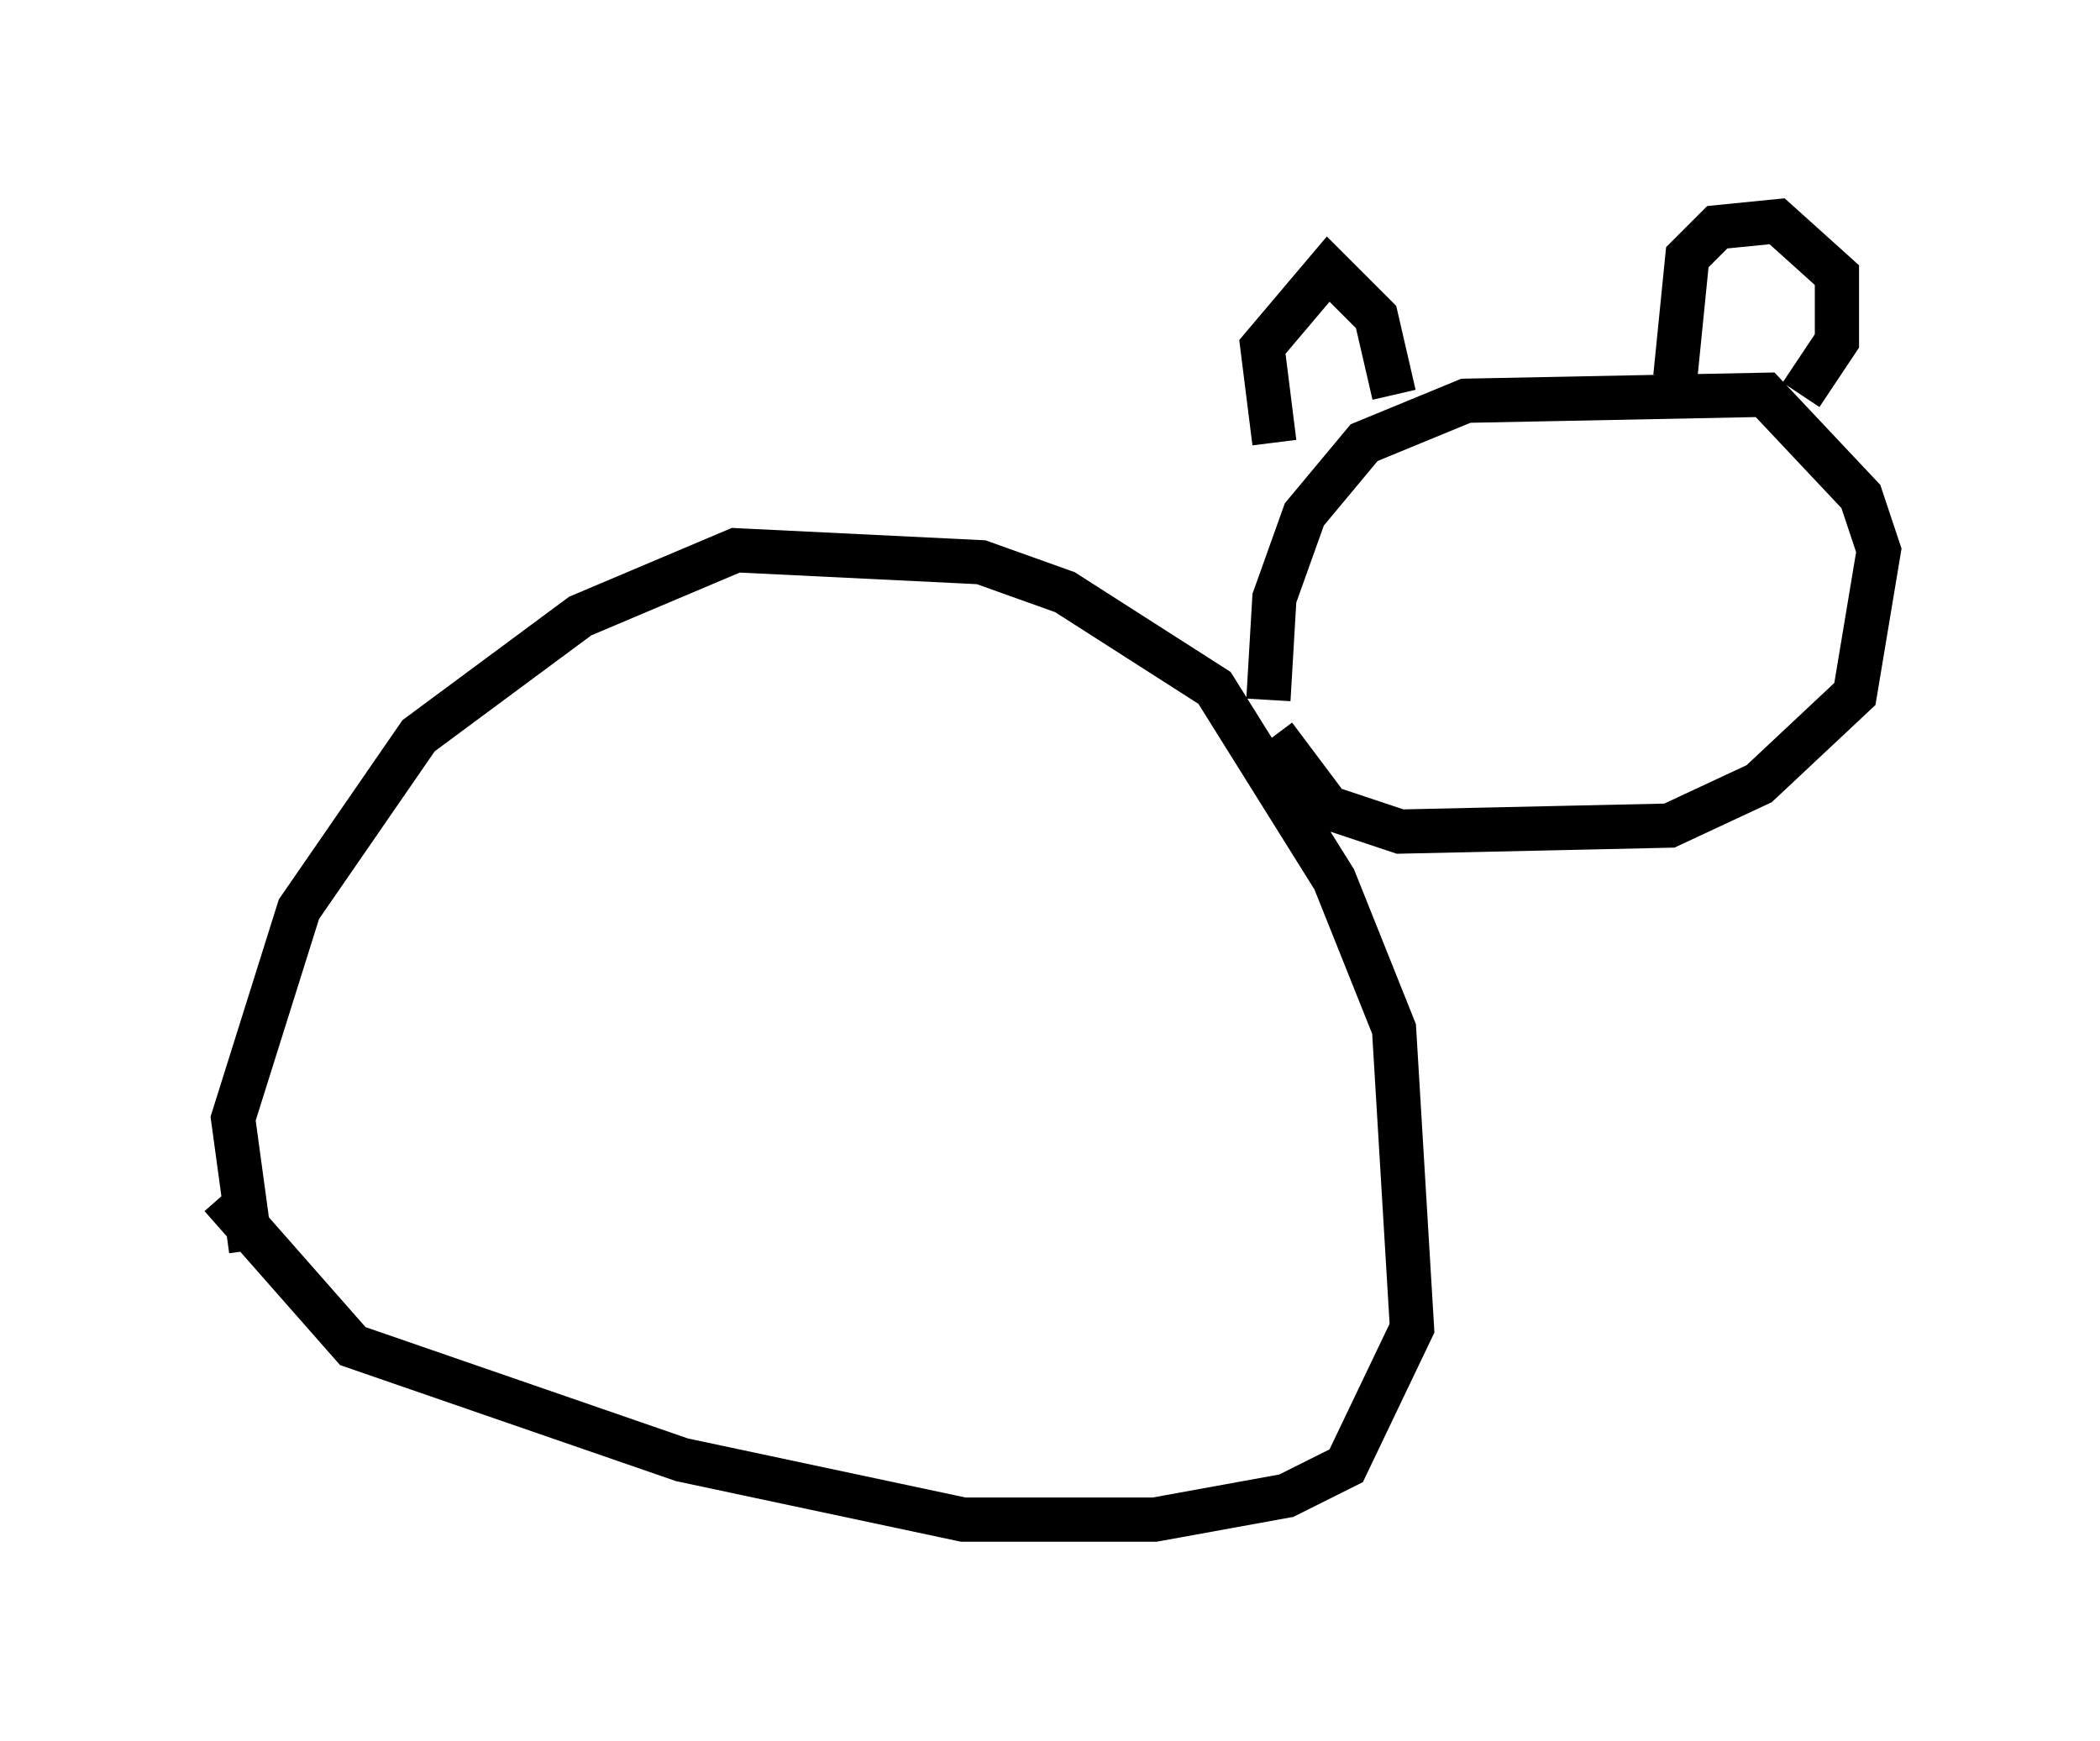 <?xml version="1.0" encoding="utf-8" ?>
<svg baseProfile="full" height="39.364" version="1.1" width="47.483" xmlns="http://www.w3.org/2000/svg" xmlns:ev="http://www.w3.org/2001/xml-events" xmlns:xlink="http://www.w3.org/1999/xlink"><defs /><rect fill="white" height="39.364" width="47.483" x="0" y="0" /><path d="M7.436, 28.004 m-1.759, 0.271 l-0.406, -2.977 1.488, -4.736 l2.706, -3.924 3.654, -2.706 l3.518, -1.488 5.548, 0.271 l1.894, 0.677 3.383, 2.165 l2.706, 4.33 1.353, 3.383 l0.406, 6.766 -1.488, 3.112 l-1.353, 0.677 -2.977, 0.541 l-4.33, 0.0 -6.36, -1.353 l-7.442, -2.571 -2.977, -3.383 m23.68, -11.231 l0.135, -2.3 0.677, -1.894 l1.353, -1.624 2.3, -0.947 l6.766, -0.135 2.165, 2.3 l0.406, 1.218 -0.541, 3.248 l-2.165, 2.03 -2.03, 0.947 l-6.089, 0.135 -1.624, -0.541 l-1.218, -1.624 m0.0, -6.631 l-0.271, -2.165 1.488, -1.759 l1.083, 1.083 0.406, 1.759 m6.36, -0.406 l0.271, -2.706 0.677, -0.677 l1.353, -0.135 1.353, 1.218 l0.0, 1.488 -0.812, 1.218 " fill="none" stroke="black" stroke-width="1" /></svg>
